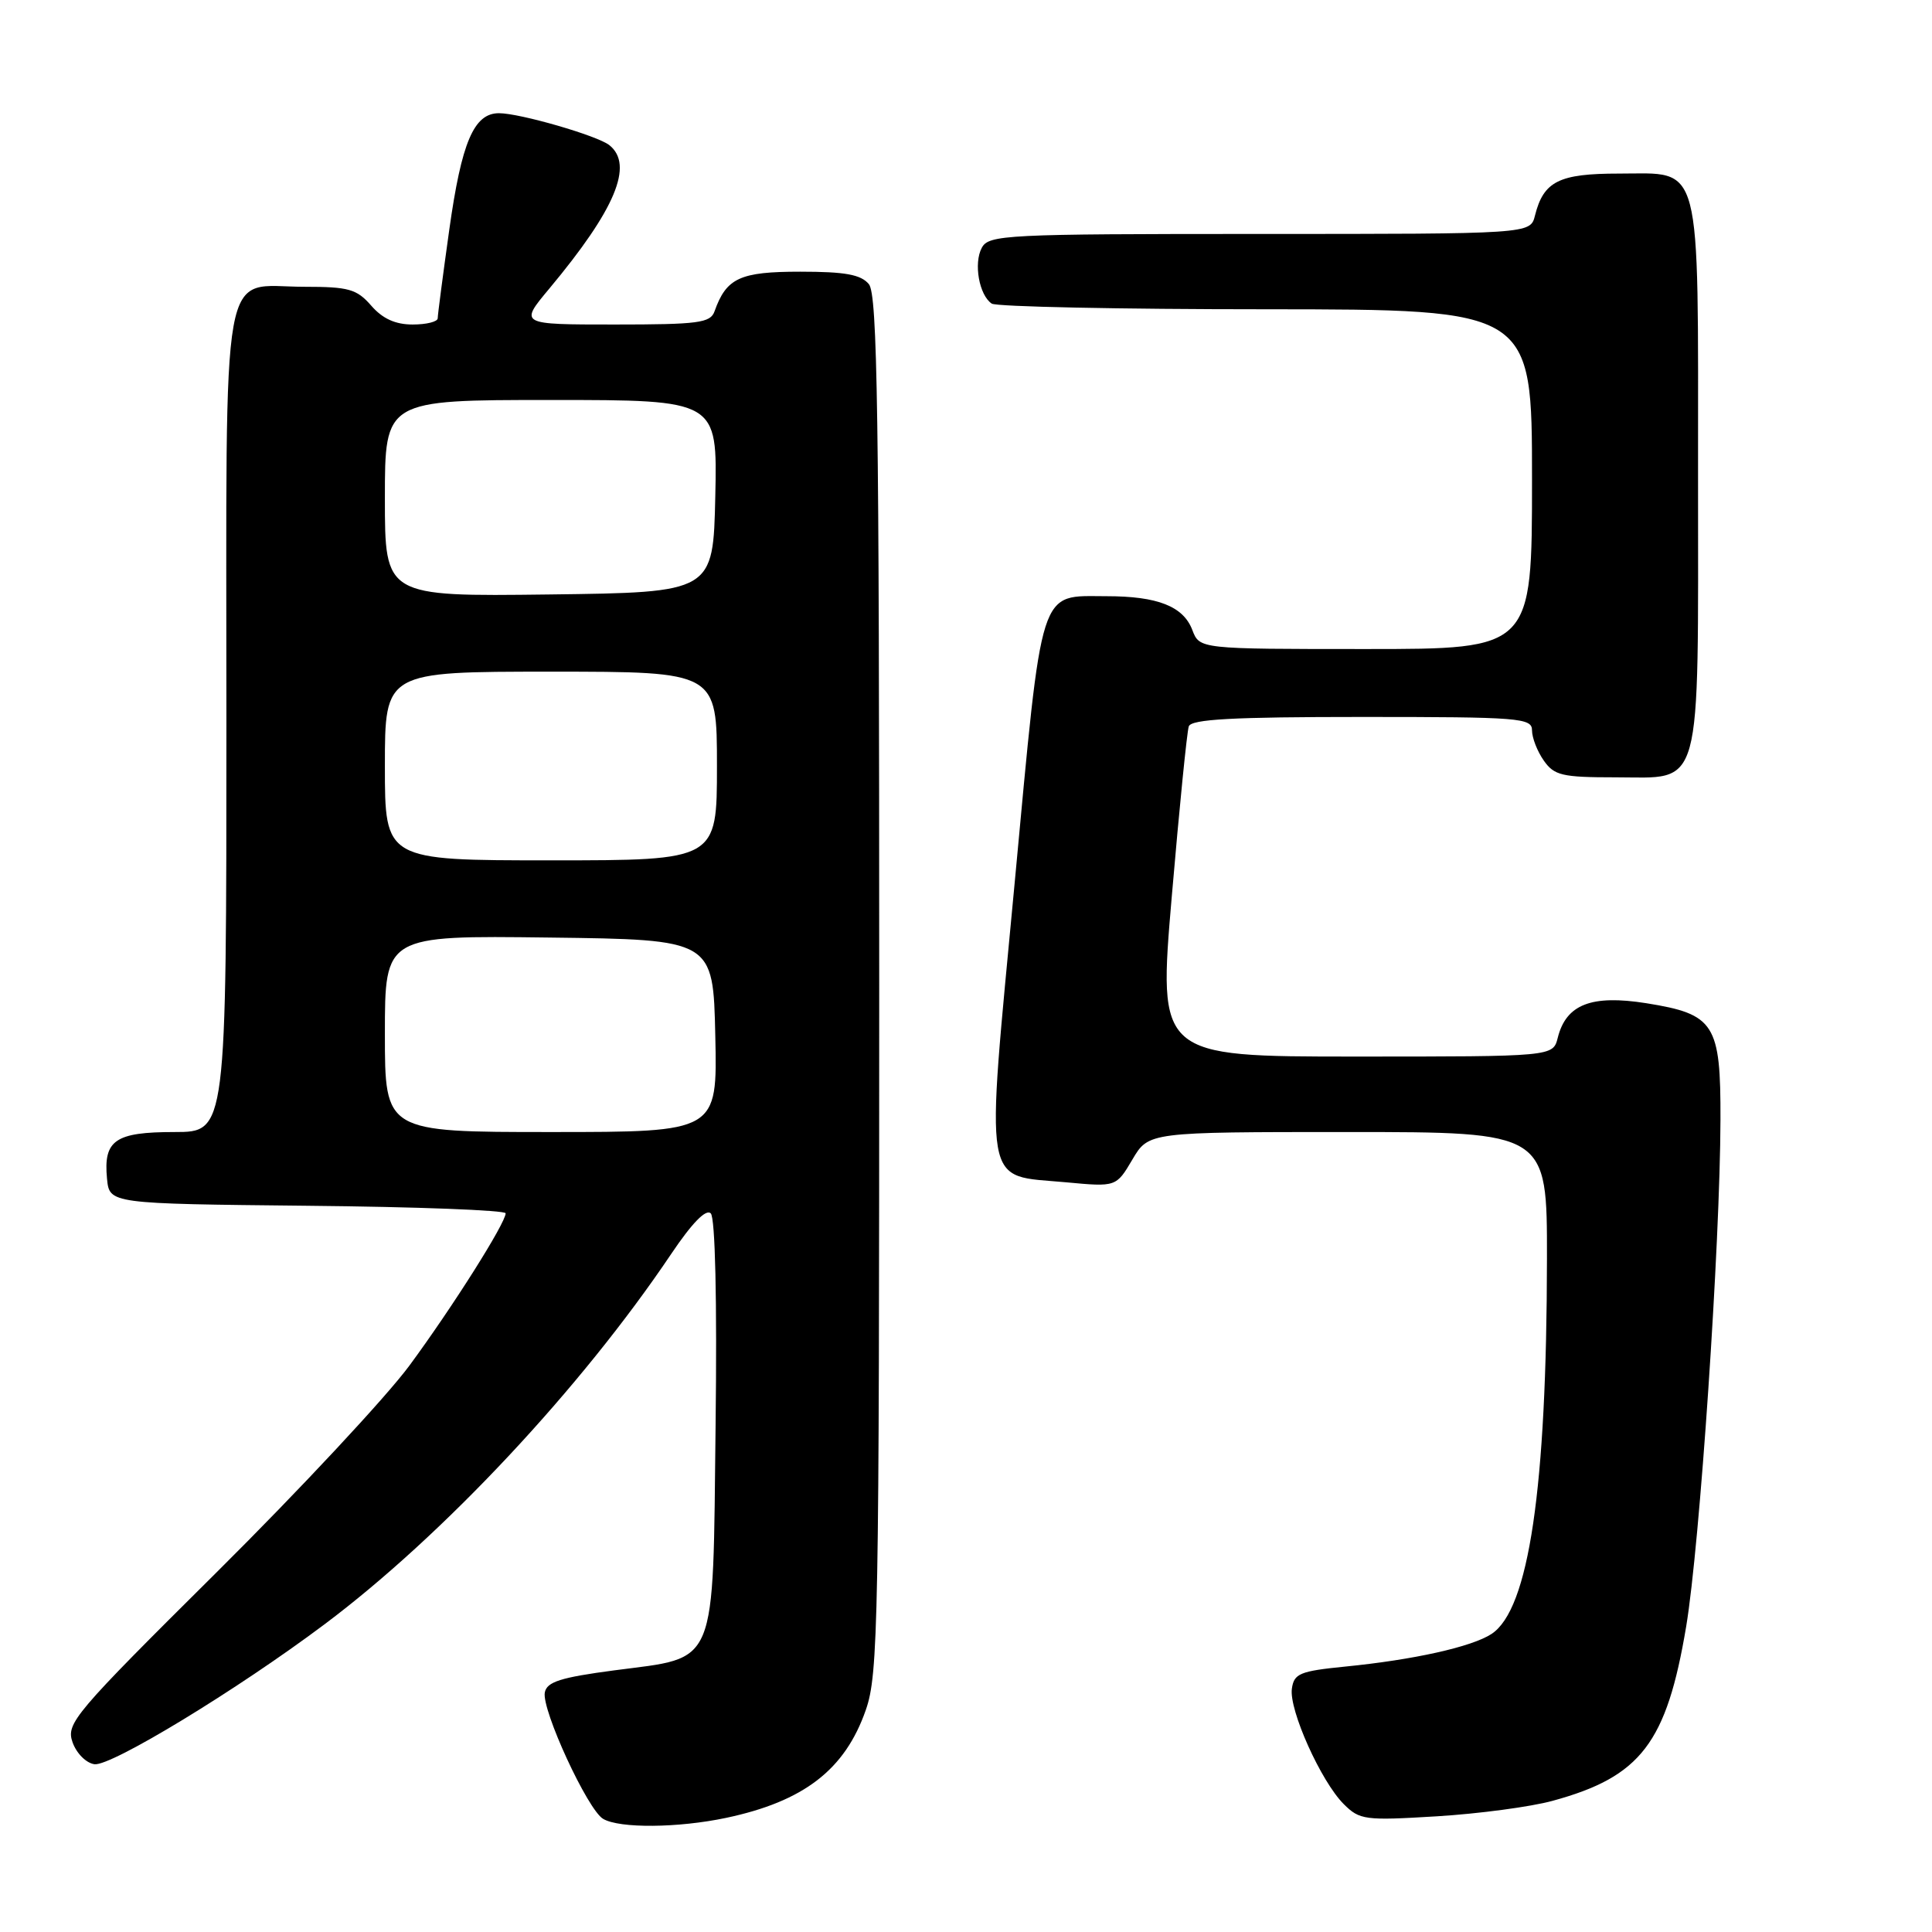 <?xml version="1.0" encoding="UTF-8" standalone="no"?>
<!DOCTYPE svg PUBLIC "-//W3C//DTD SVG 1.1//EN" "http://www.w3.org/Graphics/SVG/1.1/DTD/svg11.dtd" >
<svg xmlns="http://www.w3.org/2000/svg" xmlns:xlink="http://www.w3.org/1999/xlink" version="1.1" viewBox="0 0 256 256">
 <g >
 <path fill="currentColor"
d=" M 96.20 240.88 C 106.51 238.70 111.97 234.49 114.72 226.59 C 116.38 221.86 116.50 215.11 116.50 130.40 C 116.50 54.66 116.27 39.03 115.13 37.65 C 114.07 36.38 112.00 36.00 106.03 36.00 C 98.04 36.00 96.25 36.83 94.68 41.25 C 94.14 42.79 92.56 43.00 81.44 43.00 C 68.81 43.00 68.81 43.00 72.78 38.25 C 81.54 27.75 84.01 21.86 80.75 19.24 C 79.18 17.98 68.89 15.00 66.12 15.00 C 62.79 15.00 61.16 18.83 59.53 30.45 C 58.69 36.45 58.00 41.72 58.00 42.17 C 58.00 42.63 56.51 43.00 54.68 43.00 C 52.39 43.00 50.69 42.23 49.19 40.50 C 47.27 38.30 46.21 38.00 40.34 38.00 C 29.06 38.00 30.00 32.77 30.00 95.65 C 30.00 150.00 30.00 150.00 23.12 150.00 C 15.25 150.00 13.69 151.08 14.18 156.18 C 14.50 159.50 14.50 159.50 40.75 159.77 C 55.19 159.91 67.00 160.36 67.00 160.77 C 66.99 162.07 60.00 173.14 54.27 180.92 C 51.20 185.09 39.69 197.43 28.69 208.35 C 9.79 227.11 8.74 228.35 9.61 230.85 C 10.13 232.33 11.42 233.62 12.52 233.77 C 14.72 234.06 31.44 223.90 43.00 215.23 C 58.71 203.46 77.01 183.90 88.94 166.15 C 91.70 162.05 93.55 160.15 94.18 160.78 C 94.77 161.37 95.02 172.21 94.82 188.85 C 94.44 221.38 95.20 219.51 81.40 221.33 C 74.29 222.27 72.46 222.85 72.19 224.26 C 71.75 226.55 77.87 239.82 79.92 241.01 C 82.10 242.29 89.84 242.22 96.20 240.88 Z  M 205.72 238.62 C 217.42 235.43 220.84 230.96 223.43 215.50 C 225.23 204.74 227.93 164.91 227.97 148.36 C 228.01 135.65 227.20 134.38 218.14 132.93 C 210.87 131.78 207.52 133.08 206.41 137.51 C 205.78 140.00 205.78 140.00 179.62 140.00 C 153.45 140.00 153.45 140.00 155.27 118.75 C 156.27 107.06 157.28 96.94 157.52 96.25 C 157.84 95.30 163.33 95.00 180.47 95.00 C 201.39 95.00 203.00 95.13 203.00 96.78 C 203.00 97.76 203.70 99.56 204.56 100.78 C 205.94 102.75 206.98 103.00 214.00 103.00 C 225.72 103.00 225.00 105.61 225.00 63.00 C 225.00 20.59 225.63 23.00 214.51 23.00 C 206.57 23.00 204.53 24.02 203.39 28.57 C 202.78 31.00 202.78 31.00 166.93 31.00 C 133.14 31.00 131.01 31.11 130.09 32.84 C 128.99 34.89 129.74 39.11 131.41 40.23 C 132.01 40.64 148.36 40.98 167.75 40.98 C 203.00 41.00 203.00 41.00 203.00 63.50 C 203.00 86.00 203.00 86.00 180.98 86.00 C 158.95 86.00 158.95 86.00 157.99 83.48 C 156.80 80.34 153.39 79.00 146.63 79.00 C 137.56 79.00 138.18 77.06 134.44 117.08 C 130.57 158.32 130.11 155.62 141.25 156.66 C 147.90 157.28 147.90 157.28 150.05 153.64 C 152.20 150.00 152.20 150.00 178.60 150.00 C 205.00 150.00 205.00 150.00 204.98 166.75 C 204.95 197.26 202.59 213.26 197.63 216.51 C 195.01 218.22 187.34 219.93 178.25 220.83 C 172.24 221.43 171.46 221.75 171.18 223.76 C 170.78 226.56 175.03 236.03 178.04 239.04 C 180.16 241.16 180.83 241.25 190.39 240.67 C 195.95 240.33 202.85 239.41 205.72 238.62 Z  M 51.00 136.98 C 51.00 123.96 51.00 123.96 72.75 124.23 C 94.50 124.50 94.50 124.50 94.78 137.25 C 95.06 150.00 95.06 150.00 73.03 150.00 C 51.00 150.00 51.00 150.00 51.00 136.98 Z  M 51.00 101.50 C 51.00 89.00 51.00 89.00 73.00 89.00 C 95.00 89.00 95.00 89.00 95.00 101.50 C 95.00 114.00 95.00 114.00 73.00 114.00 C 51.00 114.00 51.00 114.00 51.00 101.50 Z  M 51.00 66.02 C 51.00 53.00 51.00 53.00 73.03 53.00 C 95.06 53.00 95.06 53.00 94.78 65.75 C 94.50 78.50 94.50 78.50 72.75 78.77 C 51.00 79.04 51.00 79.04 51.00 66.02 Z "/>
</g>
</svg>